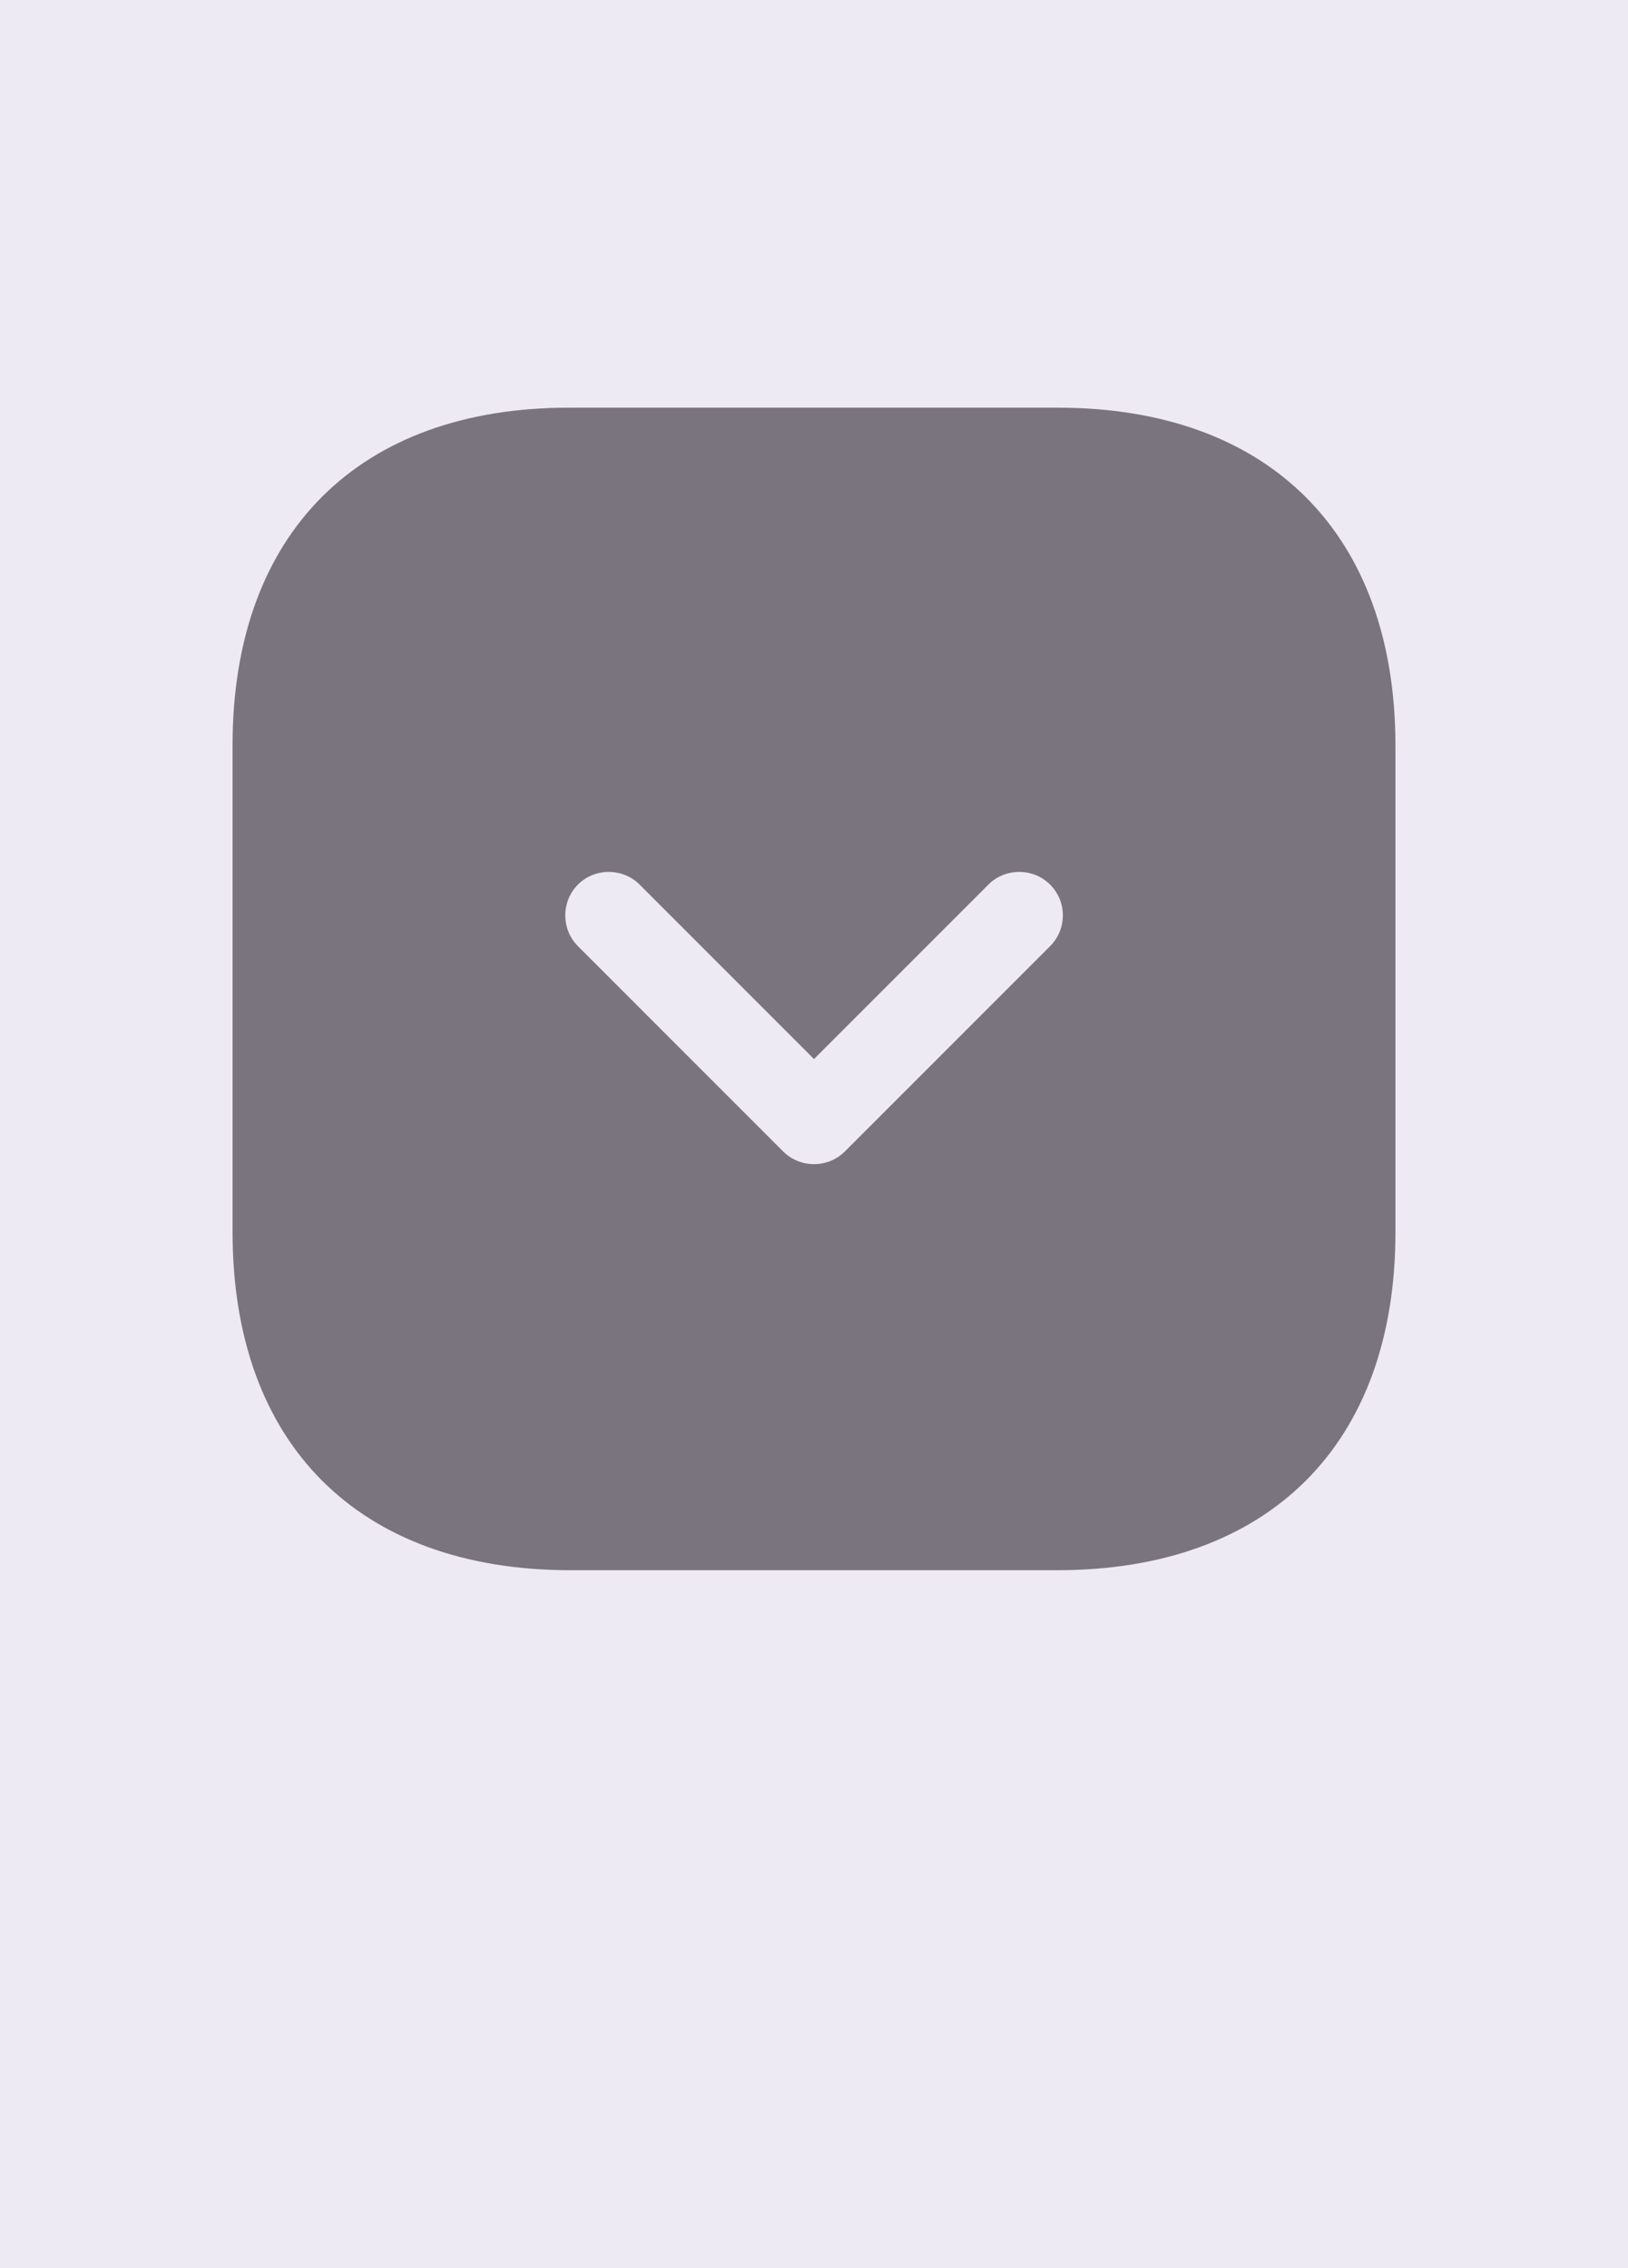 <svg width="28" height="39" viewBox="0 0 28 39" fill="none" xmlns="http://www.w3.org/2000/svg">
<rect width="28" height="39" transform="translate(28 39) rotate(180)" fill="#6750A4" fill-opacity="0.12"/>
<path d="M4 12.81L4 21.19C4 24.83 6.17 27 9.81 27L18.18 27C21.83 27 24 24.83 24 21.19L24 12.82C24 9.18 21.83 7.01 18.19 7.01L9.81 7.01C6.17 7 4 9.17 4 12.81ZM17 15.21C17.29 14.92 17.77 14.92 18.06 15.21C18.21 15.36 18.28 15.55 18.28 15.74C18.28 15.93 18.21 16.12 18.06 16.27L14.53 19.8C14.24 20.09 13.76 20.09 13.47 19.8L9.94 16.27C9.65 15.98 9.65 15.5 9.94 15.21C10.23 14.92 10.71 14.92 11 15.21L14 18.21L17 15.21Z" fill="#79747E"/>
</svg>
